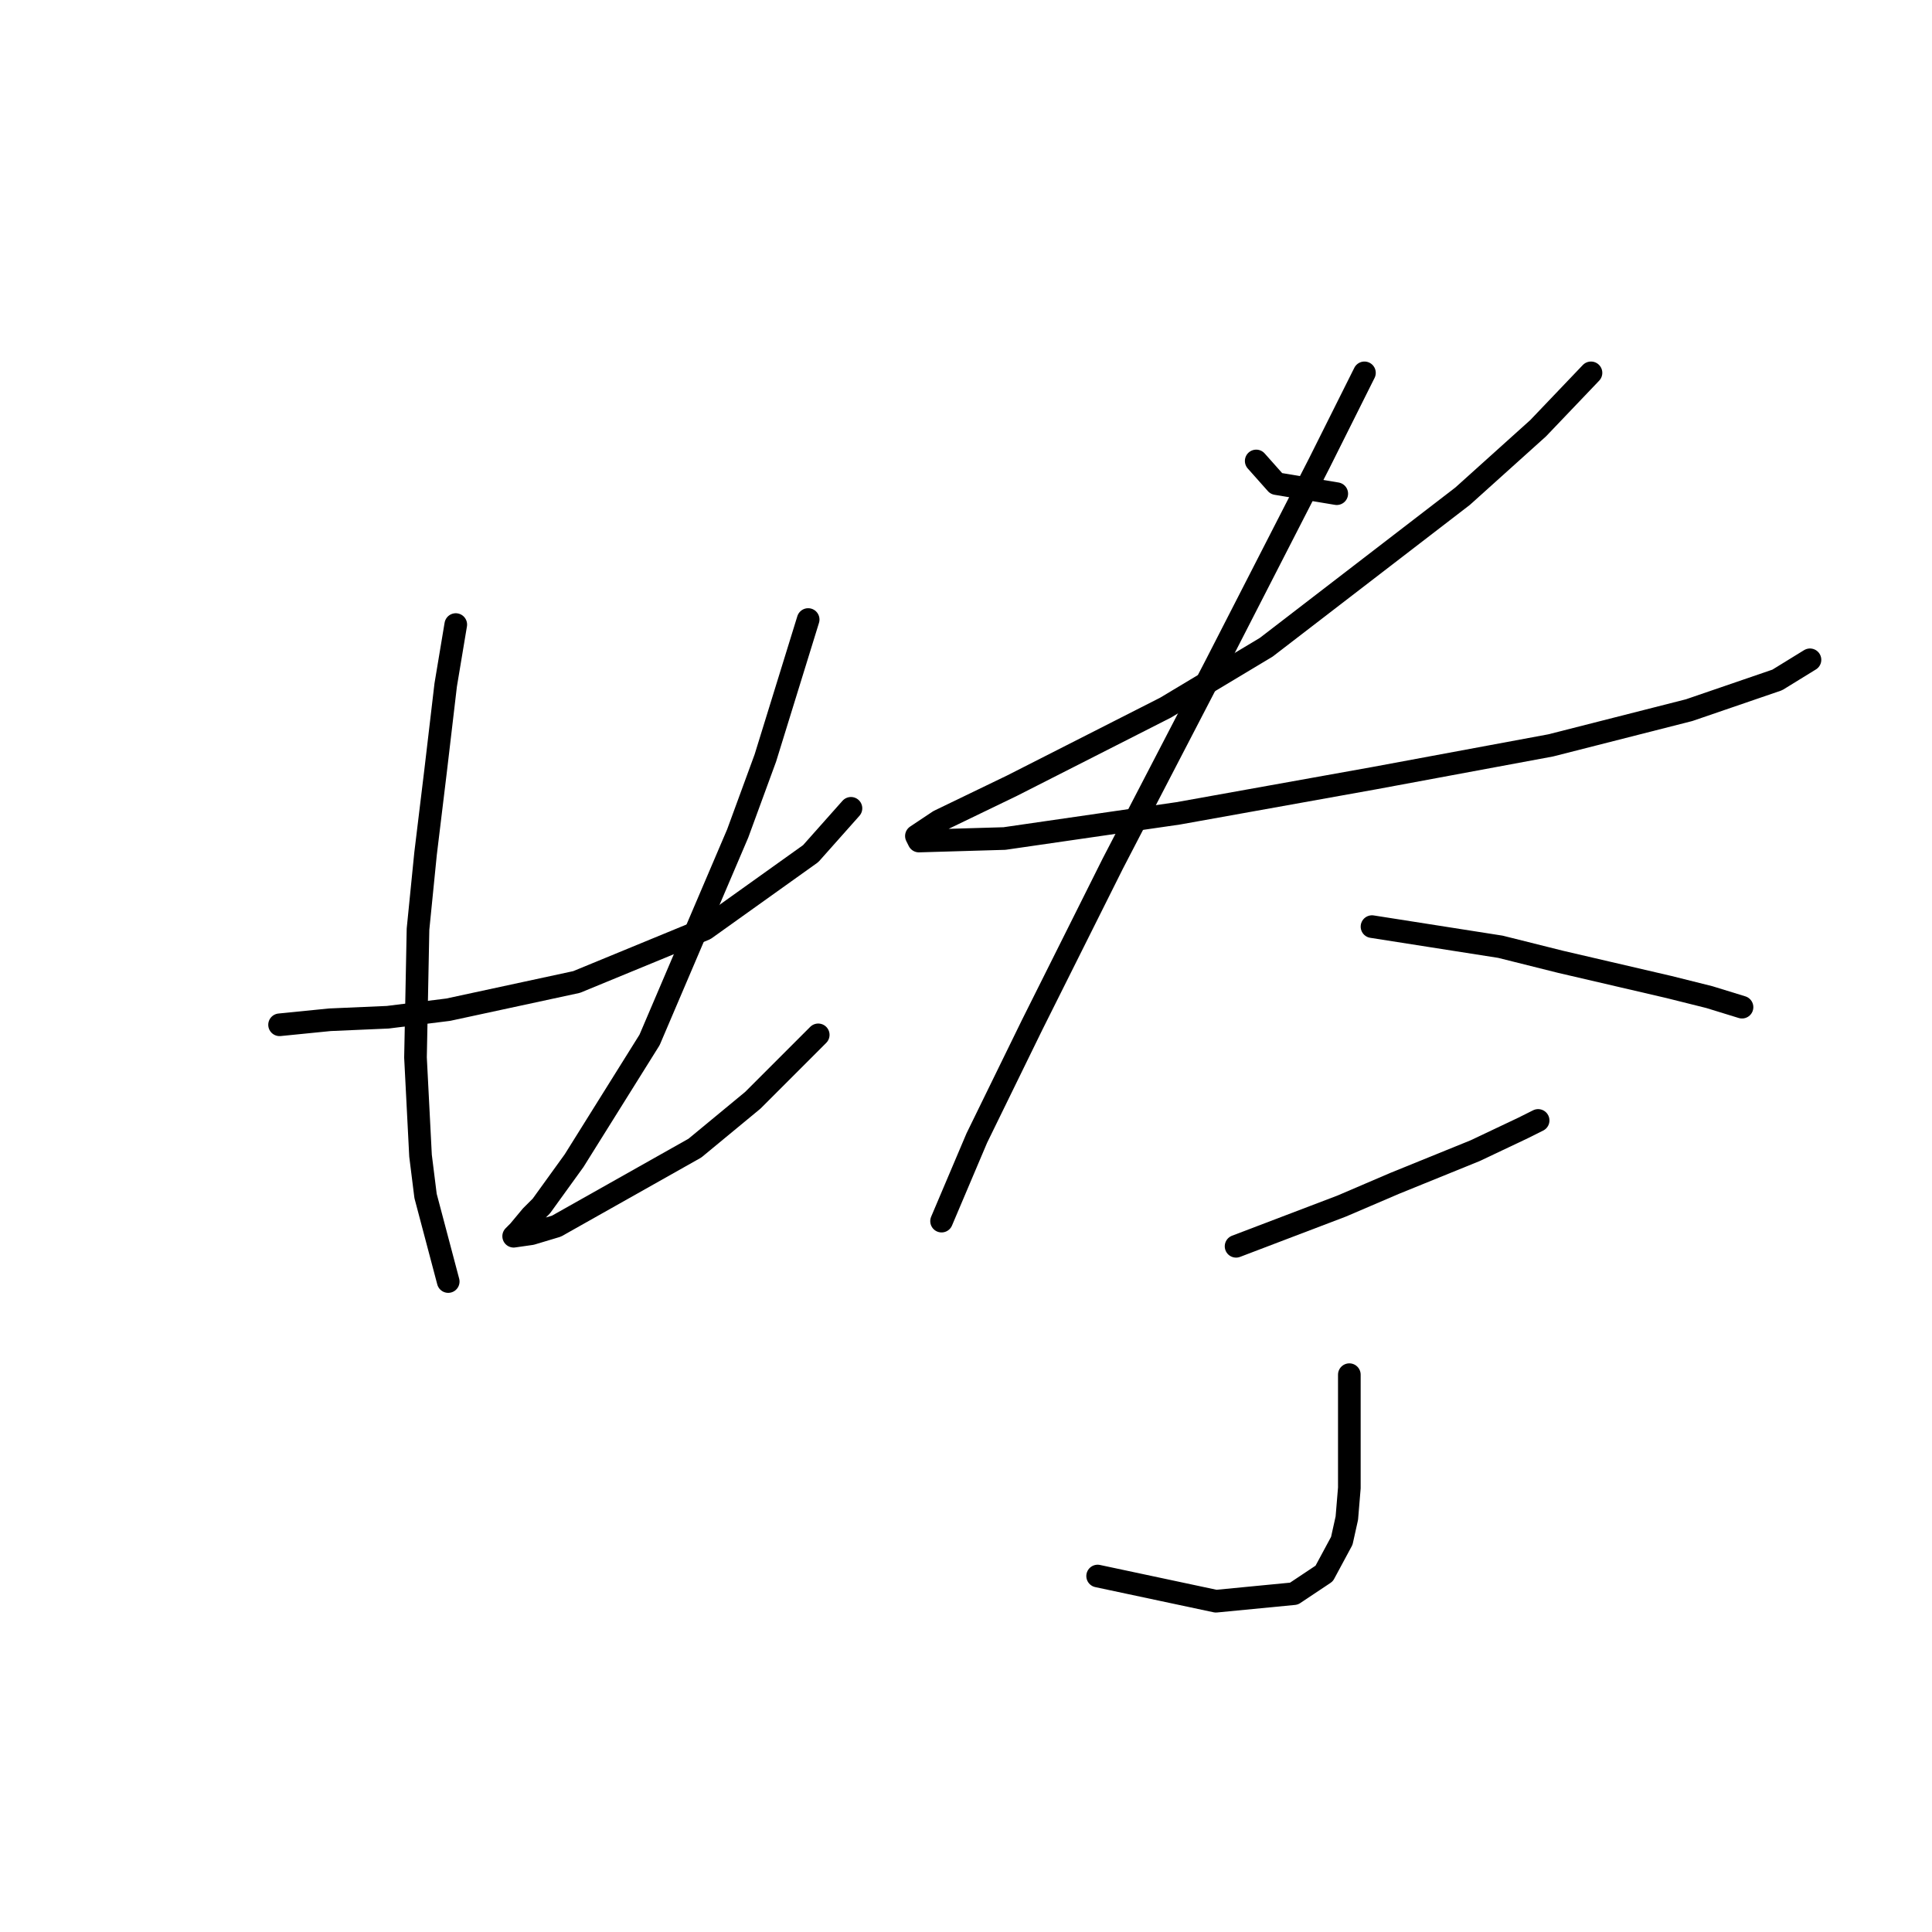 <?xml version="1.0" standalone="no"?>
    <svg width="256" height="256" xmlns="http://www.w3.org/2000/svg" version="1.1">
    <polyline stroke="black" stroke-width="3" stroke-linecap="round" fill="transparent" stroke-linejoin="round" points="37.044 135.79 43.715 135.123 51.386 134.789 59.391 133.789 76.401 130.12 93.411 123.116 107.419 113.11 112.756 107.106 112.756 107.106 " />
        <polyline stroke="black" stroke-width="3" stroke-linecap="round" fill="transparent" stroke-linejoin="round" points="60.392 82.758 59.057 90.763 57.723 102.103 56.389 113.11 55.389 123.116 55.055 140.126 55.722 153.134 56.389 158.47 59.391 169.81 59.391 169.81 " />
        <polyline stroke="black" stroke-width="3" stroke-linecap="round" fill="transparent" stroke-linejoin="round" points="107.086 82.091 101.416 100.436 97.747 110.442 86.073 137.791 76.067 153.801 71.732 159.804 70.397 161.138 68.73 163.14 68.063 163.807 70.397 163.473 73.733 162.472 92.077 152.133 99.748 145.796 108.42 137.124 108.42 137.124 " />
        <polyline stroke="black" stroke-width="3" stroke-linecap="round" fill="transparent" stroke-linejoin="round" points="166.454 61.079 169.123 64.081 177.127 65.415 177.127 65.415 " />
        <polyline stroke="black" stroke-width="3" stroke-linecap="round" fill="transparent" stroke-linejoin="round" points="210.814 49.405 203.81 56.743 193.804 65.748 167.789 85.76 154.447 93.765 134.102 104.104 124.43 108.774 121.428 110.775 121.761 111.442 133.101 111.109 156.115 107.773 182.13 103.104 205.478 98.768 223.822 94.099 235.495 90.096 239.831 87.428 239.831 87.428 " />
        <polyline stroke="black" stroke-width="3" stroke-linecap="round" fill="transparent" stroke-linejoin="round" points="180.796 49.405 174.793 61.413 161.118 88.095 147.443 114.444 136.77 135.79 129.432 150.799 124.763 161.805 124.763 161.805 " />
        <polyline stroke="black" stroke-width="3" stroke-linecap="round" fill="transparent" stroke-linejoin="round" points="181.797 122.782 198.807 125.45 206.812 127.452 221.154 130.787 226.49 132.121 230.826 133.455 230.826 133.455 " />
        <polyline stroke="black" stroke-width="3" stroke-linecap="round" fill="transparent" stroke-linejoin="round" points="163.786 165.141 170.79 162.472 177.795 159.804 184.799 156.802 195.472 152.467 201.809 149.465 203.81 148.464 203.81 148.464 " />
        <polyline stroke="black" stroke-width="3" stroke-linecap="round" fill="transparent" stroke-linejoin="round" points="178.795 182.151 178.795 192.157 178.795 197.16 178.462 201.162 177.795 204.164 175.46 208.5 171.457 211.168 161.118 212.169 145.442 208.833 145.442 208.833 " />
        </svg>